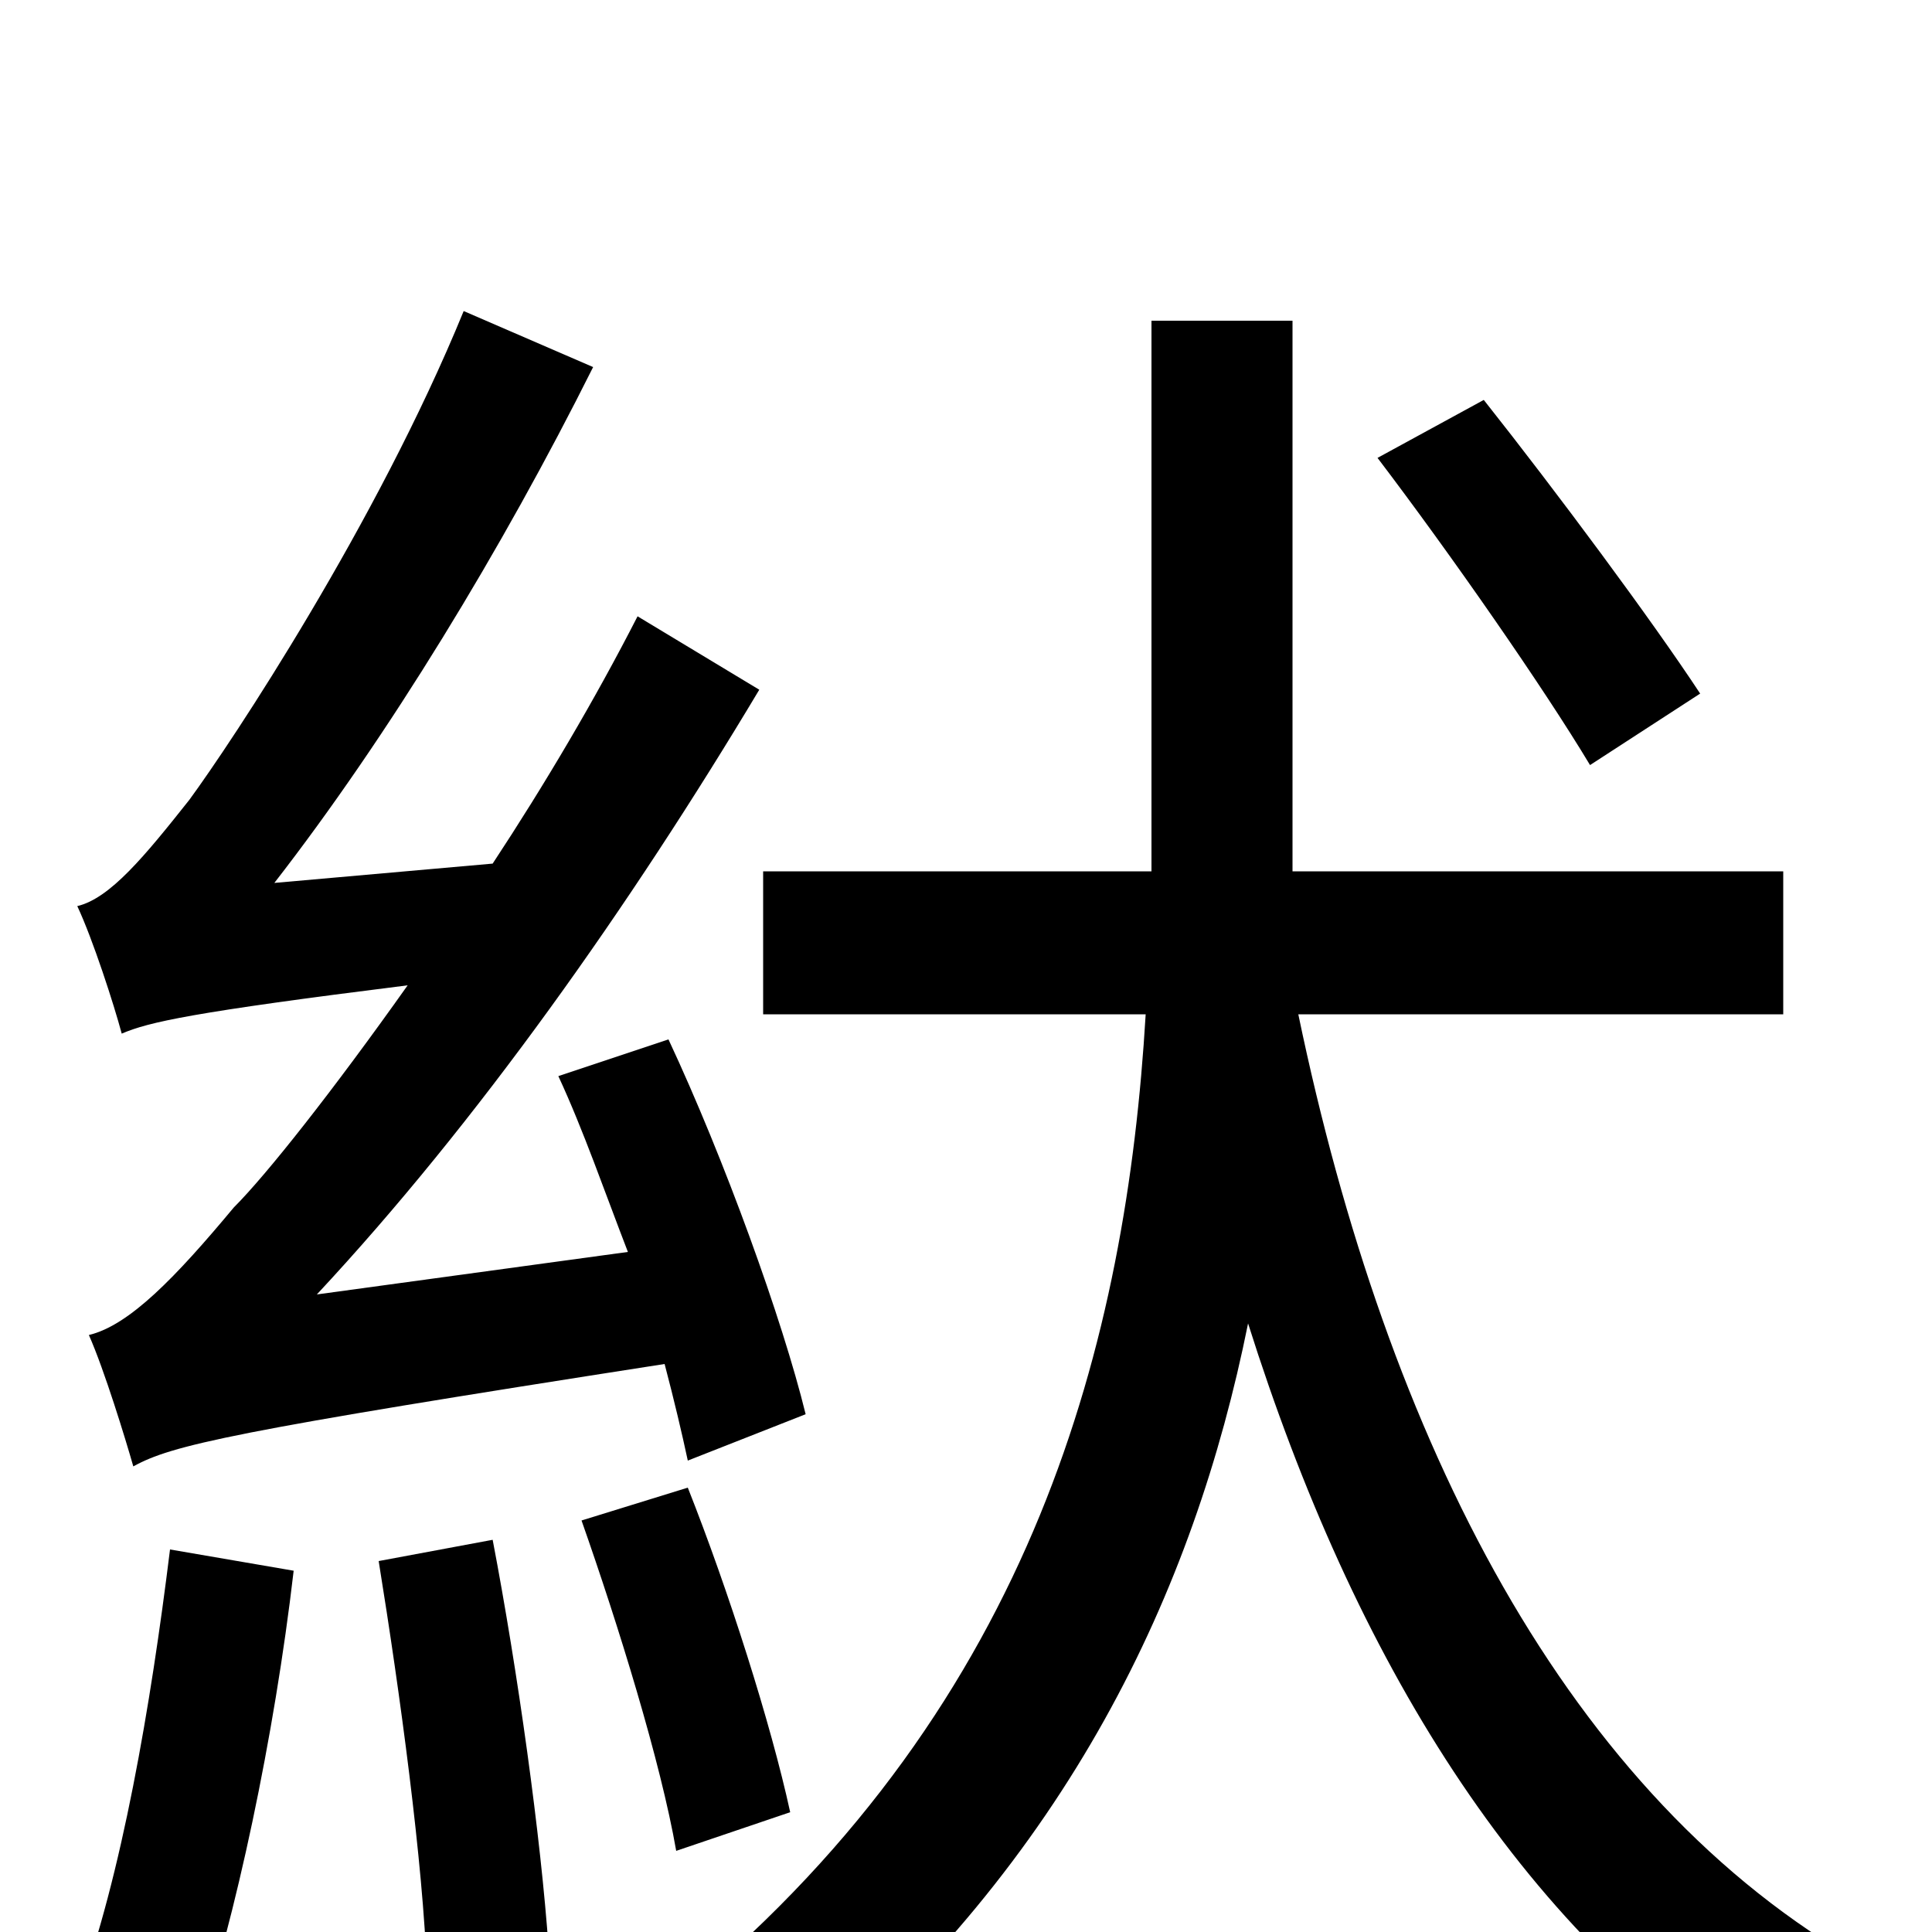 <svg xmlns="http://www.w3.org/2000/svg" viewBox="0 -1000 1000 1000">
	<path fill="#000000" d="M880 -641C855 -679 806 -745 768 -793L713 -763C751 -713 799 -644 823 -604ZM417 -268C405 -317 375 -400 346 -462L289 -443C302 -415 313 -383 325 -352L164 -330C247 -419 326 -531 393 -643L330 -681C308 -638 282 -594 255 -553L142 -543C201 -619 260 -716 307 -810L240 -839C195 -729 120 -616 98 -586C75 -557 57 -535 40 -531C48 -514 59 -480 63 -465C77 -471 99 -476 211 -490C172 -435 138 -392 121 -375C91 -339 67 -314 46 -309C54 -291 65 -255 69 -241C89 -252 119 -259 344 -294C349 -275 353 -258 356 -244ZM88 -198C78 -117 63 -29 40 33C56 38 87 47 101 55C122 -7 142 -101 152 -187ZM196 -192C207 -124 219 -36 221 21L284 9C280 -49 268 -135 255 -203ZM301 -213C320 -159 342 -88 350 -42L409 -62C399 -108 377 -177 356 -230ZM923 -475V-549H669V-569V-834H596V-569V-549H395V-475H593C583 -307 536 -120 356 30C376 42 400 63 414 79C553 -38 618 -176 646 -315C701 -141 786 -2 912 79C925 59 948 32 965 17C811 -70 718 -254 672 -475Z"/>
</svg>